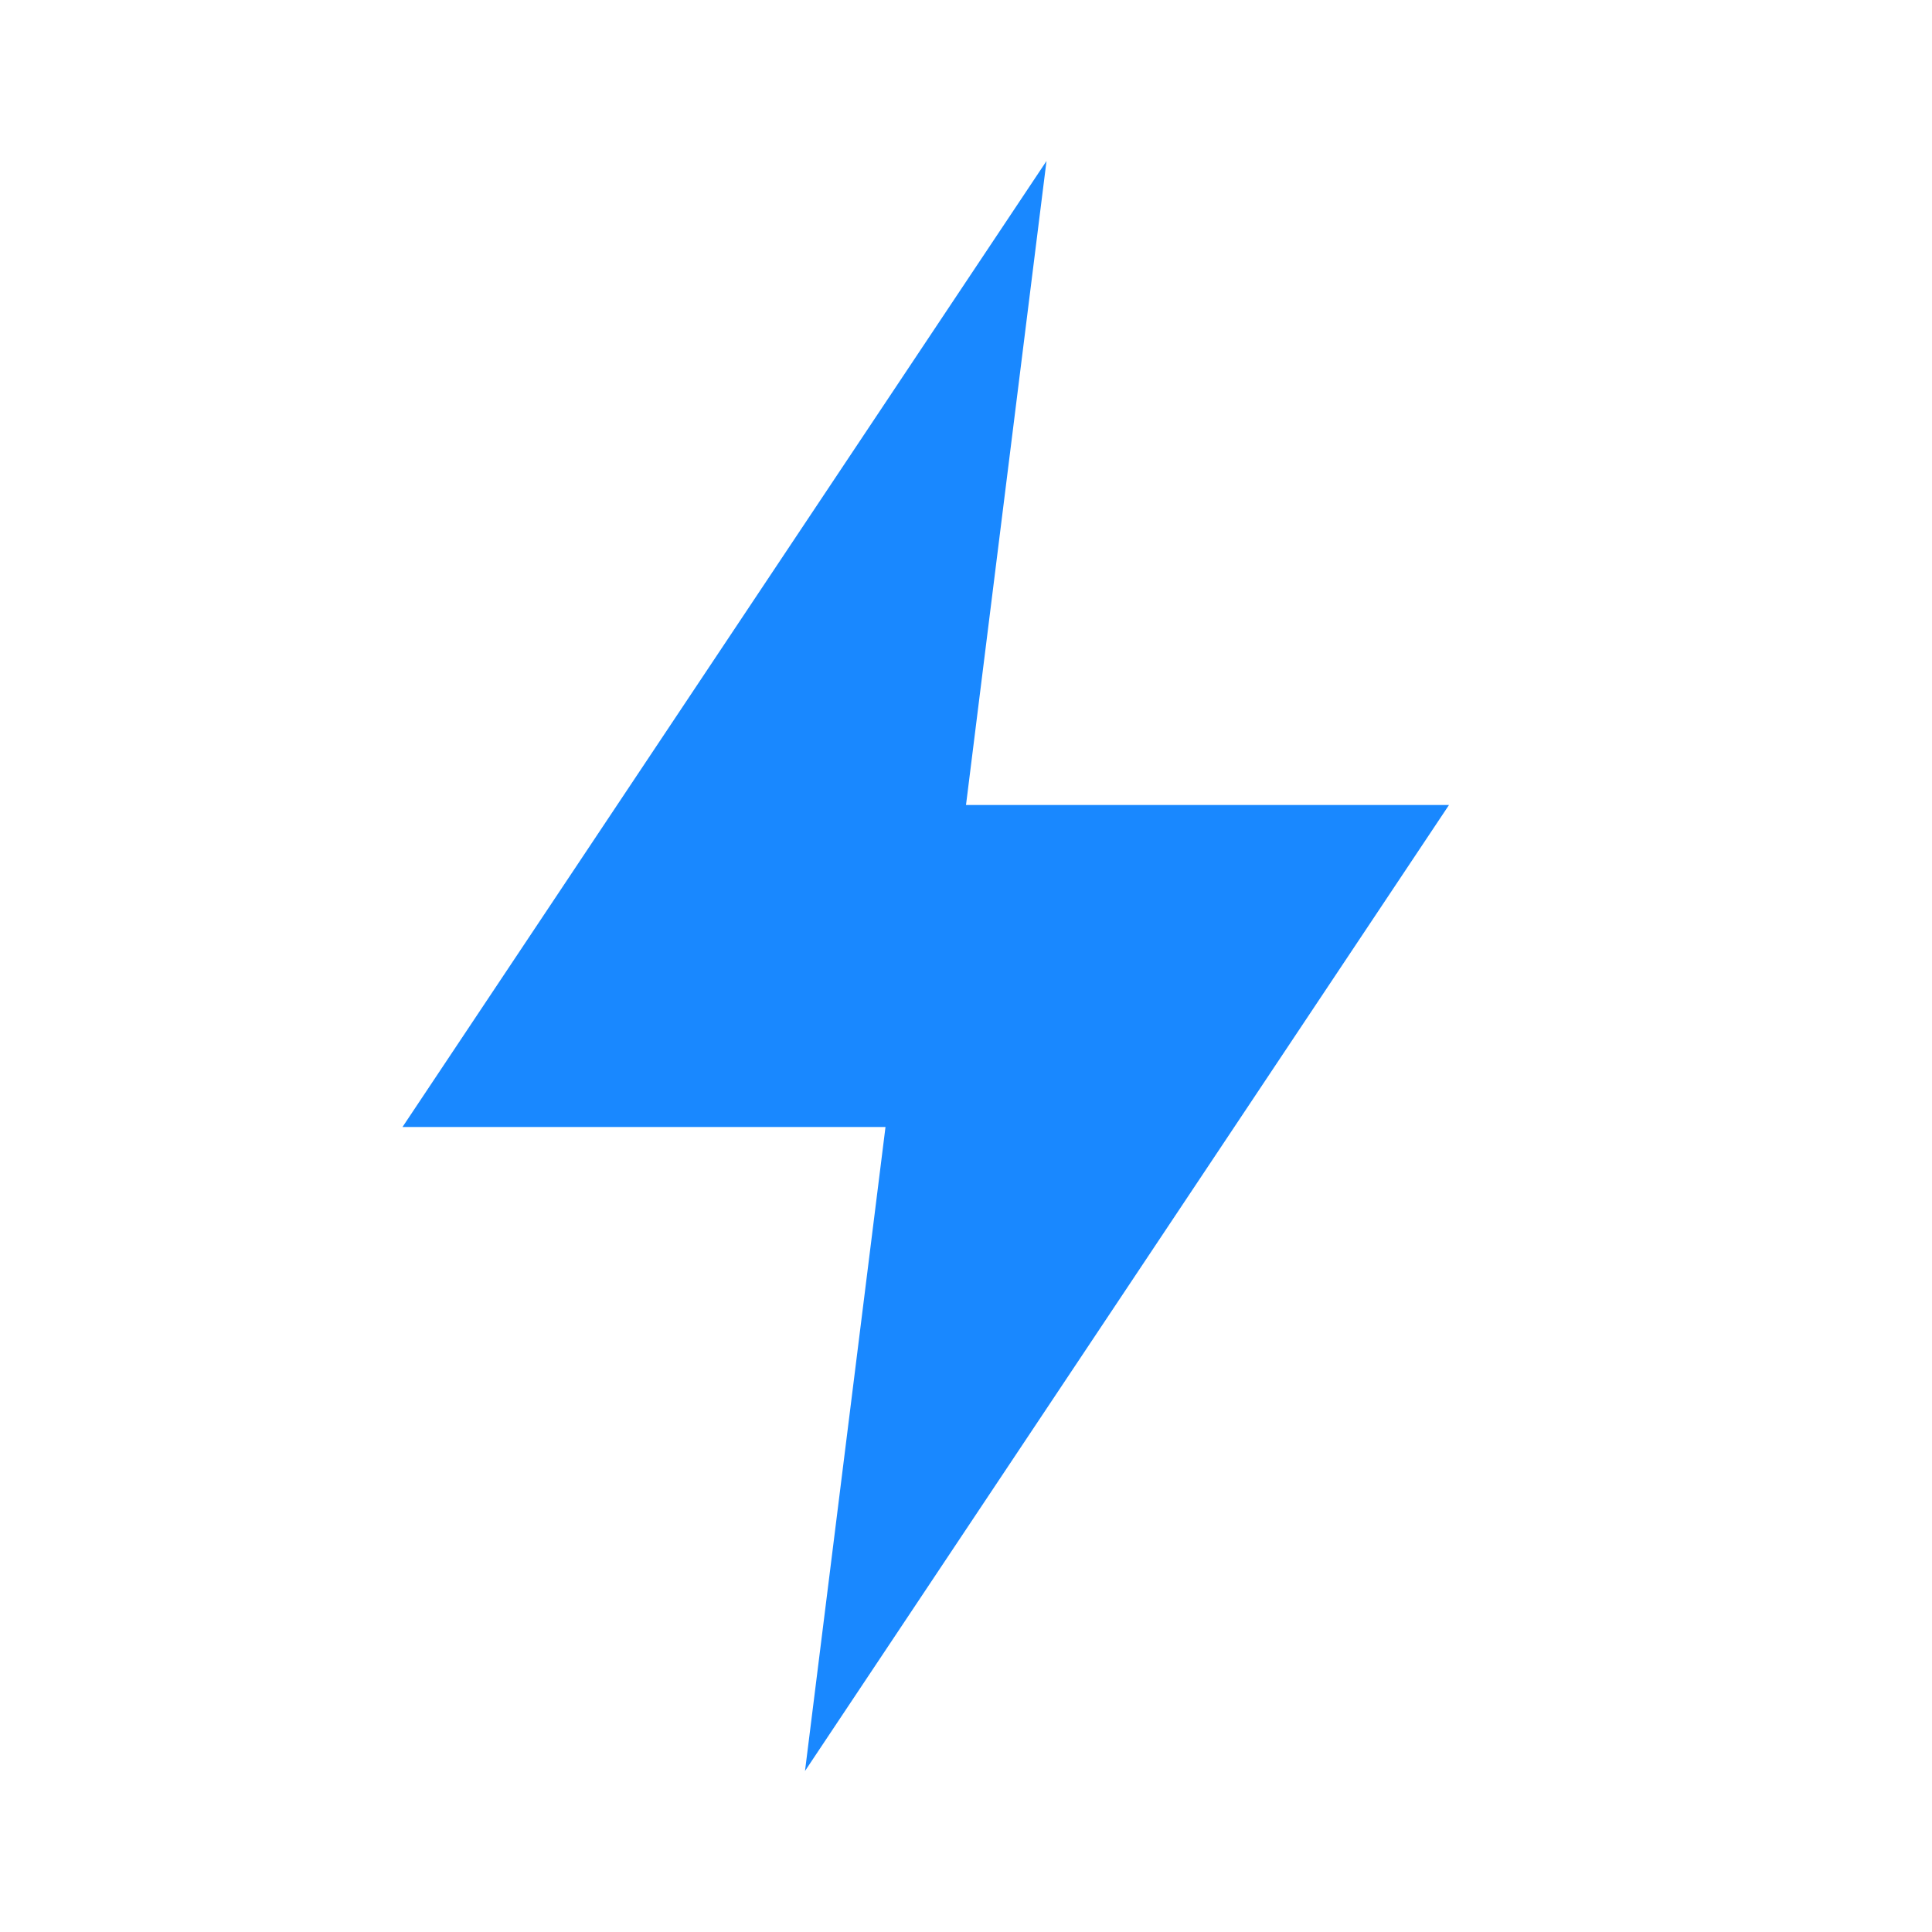 <svg width="48" height="48" viewBox="0 0 48 48" fill="none" xmlns="http://www.w3.org/2000/svg" aria-hidden="true">
  <path d="M26 4L10 28h12l-2 16 16-24H24l2-16z" fill="#007BFF" opacity=".9"/>
</svg>



